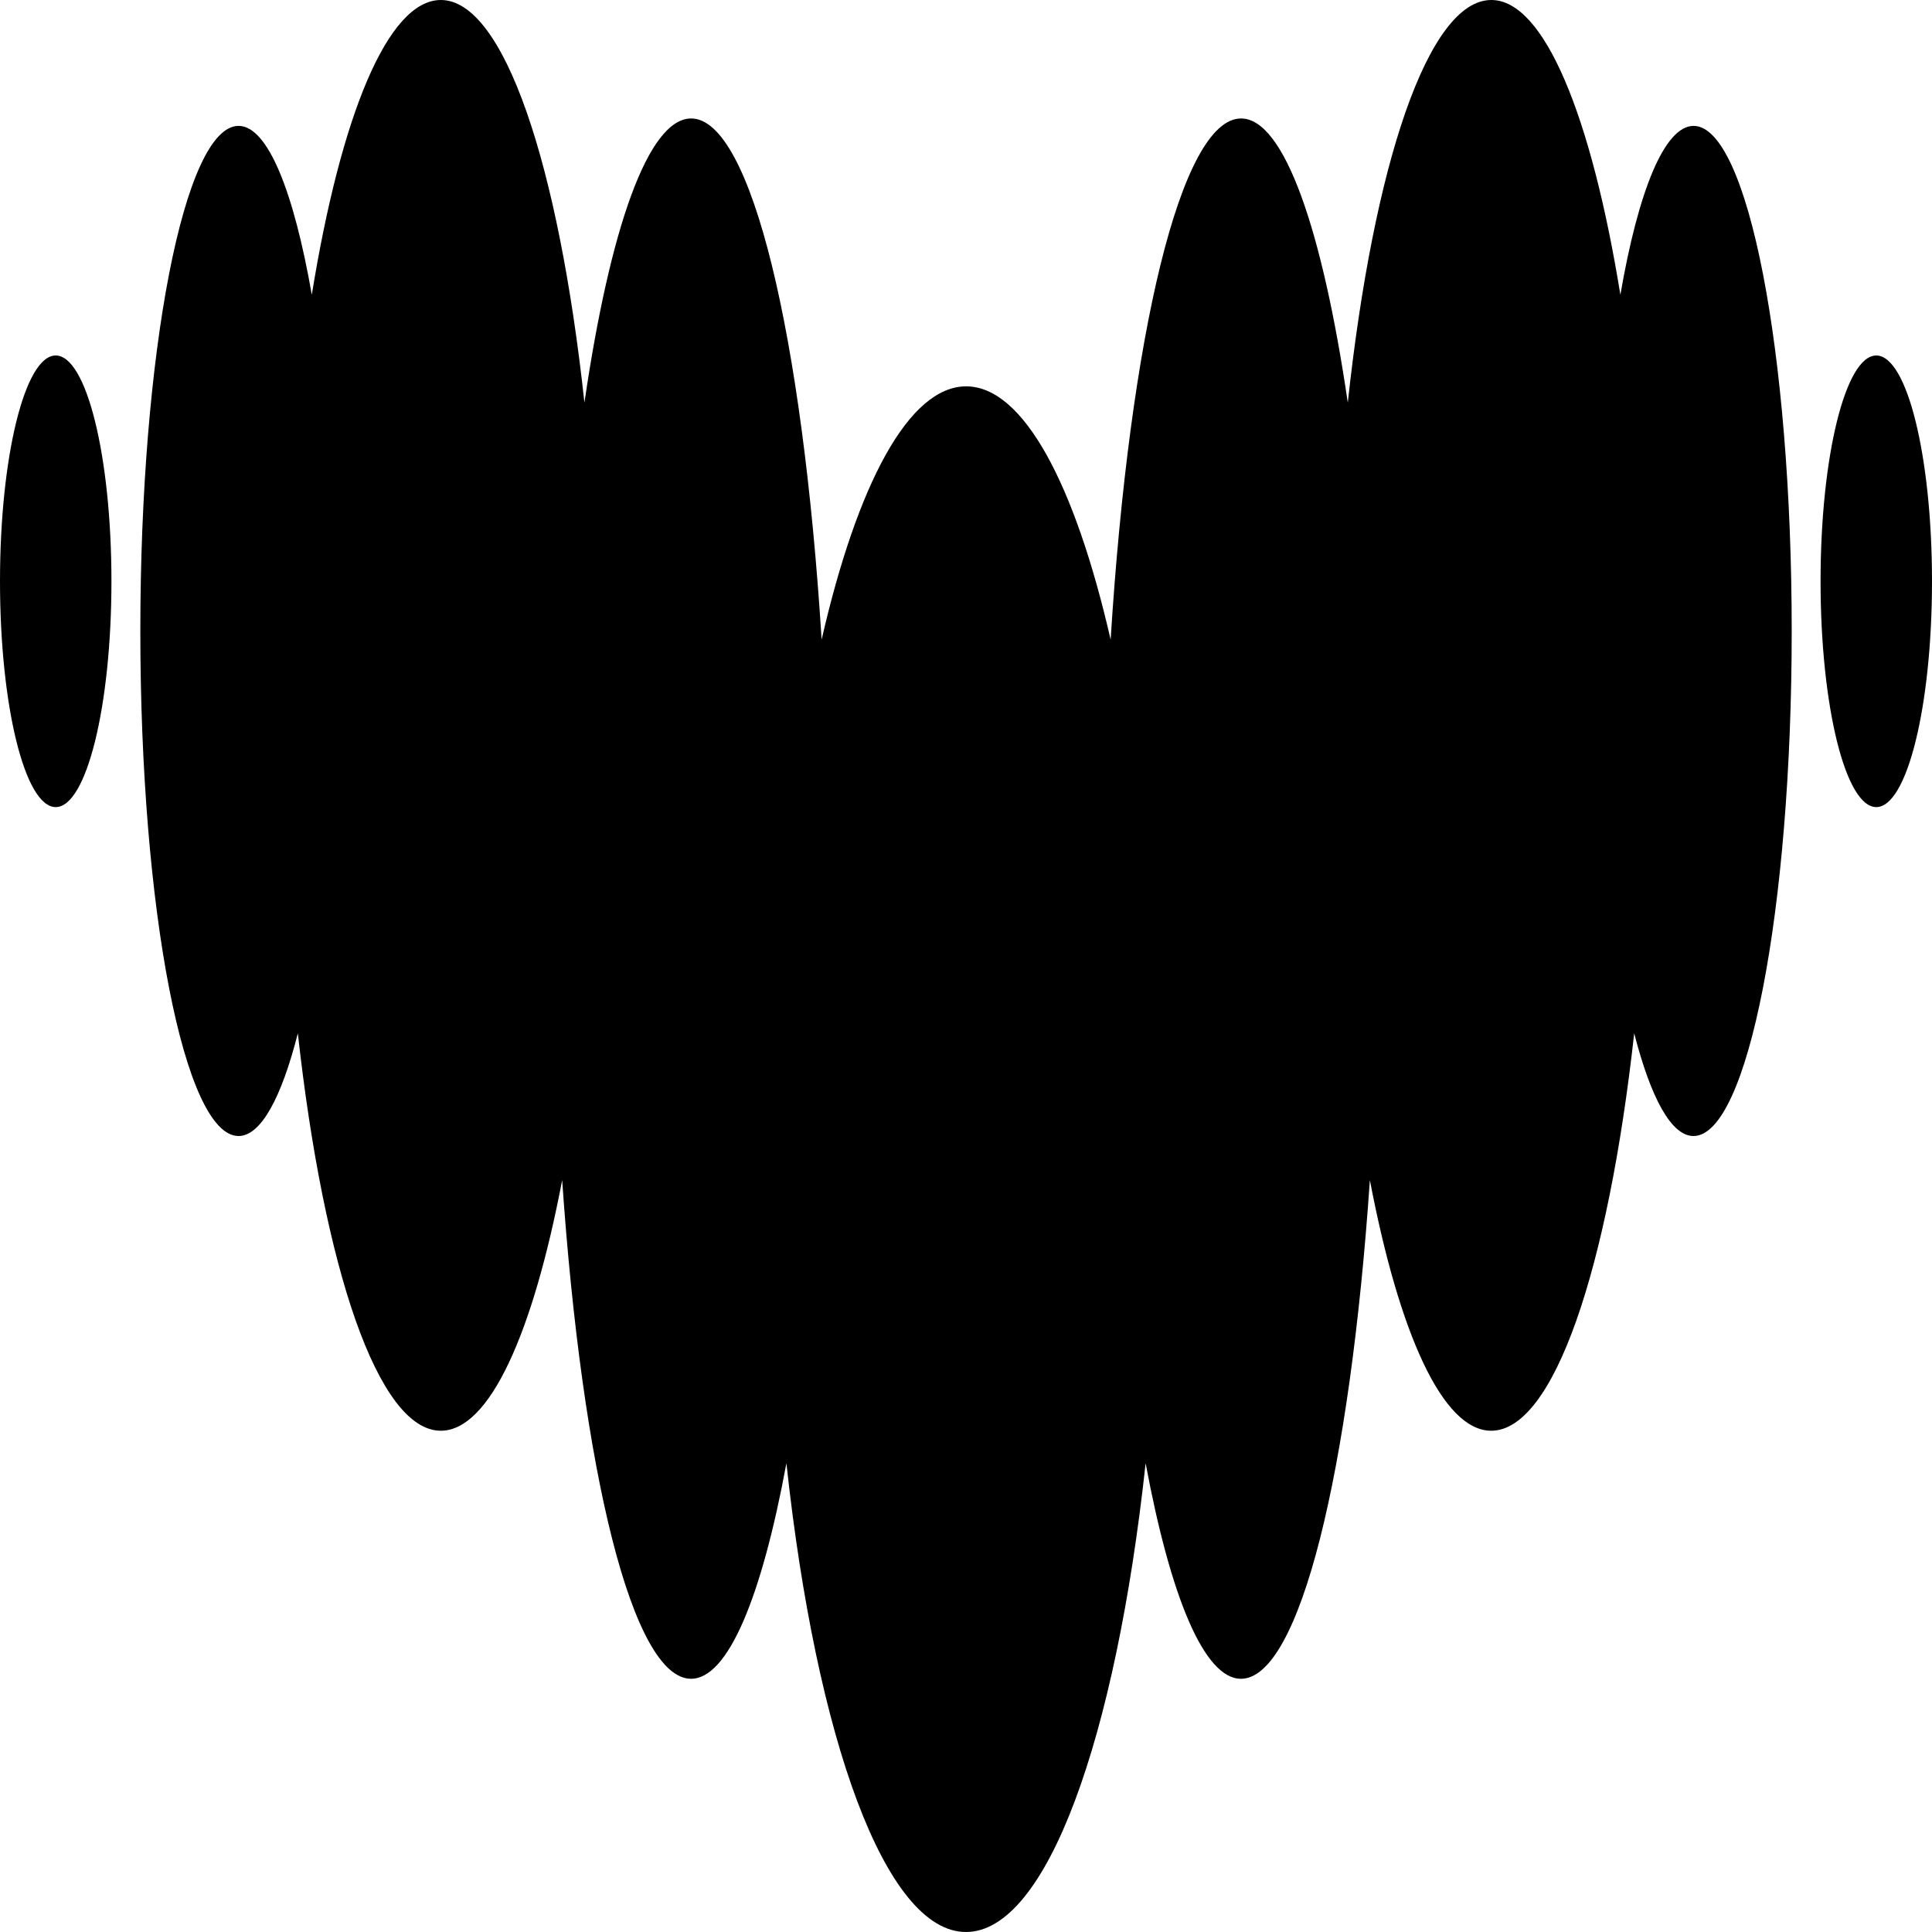 <svg width="44" height="44" viewBox="0 0 44 44" fill="none" xmlns="http://www.w3.org/2000/svg">
<path fill-rule="evenodd" clip-rule="evenodd" d="M36.903 6.713C37.31 4.353 37.907 2.87 38.569 2.867H38.571C39.804 2.871 40.805 8.017 40.805 14.37C40.805 20.723 39.803 25.872 38.568 25.872C38.061 25.872 37.594 24.998 37.218 23.533C36.623 28.896 35.389 32.584 33.961 32.584C32.856 32.584 31.864 30.369 31.198 26.876C30.744 33.519 29.599 38.233 28.262 38.233C27.423 38.233 26.657 36.365 26.091 33.324C25.41 39.602 23.836 44 22 44C20.165 44 18.589 39.603 17.91 33.324C17.348 36.365 16.582 38.233 15.739 38.233C14.402 38.233 13.26 33.519 12.803 26.876C12.137 30.369 11.148 32.584 10.04 32.584C8.613 32.584 7.378 28.898 6.783 23.533C6.41 25.002 5.94 25.872 5.433 25.872C4.198 25.872 3.196 20.723 3.196 14.37C3.196 8.017 4.198 2.867 5.433 2.867C6.096 2.867 6.689 4.355 7.101 6.713C7.76 2.644 8.83 0 10.04 0C11.476 0 12.722 3.74 13.31 9.17C13.887 5.218 14.761 2.698 15.74 2.698C17.113 2.698 18.279 7.654 18.712 14.567C19.524 11.022 20.701 8.799 22.003 8.799C23.306 8.799 24.482 11.024 25.294 14.567C25.727 7.654 26.892 2.698 28.265 2.698C29.243 2.698 30.116 5.218 30.695 9.17C31.282 3.74 32.527 0 33.964 0C35.17 0 36.244 2.646 36.903 6.713ZM0 13.238C0 10.398 0.568 8.096 1.269 8.096C1.97 8.096 2.538 10.398 2.538 13.238C2.538 16.078 1.97 18.381 1.269 18.381C0.568 18.381 0 16.078 0 13.238ZM41.462 13.238C41.462 10.398 42.03 8.096 42.731 8.096C43.432 8.096 44 10.398 44 13.238C44 16.078 43.432 18.381 42.731 18.381C42.03 18.381 41.462 16.078 41.462 13.238Z" fill="black"/>
</svg>
